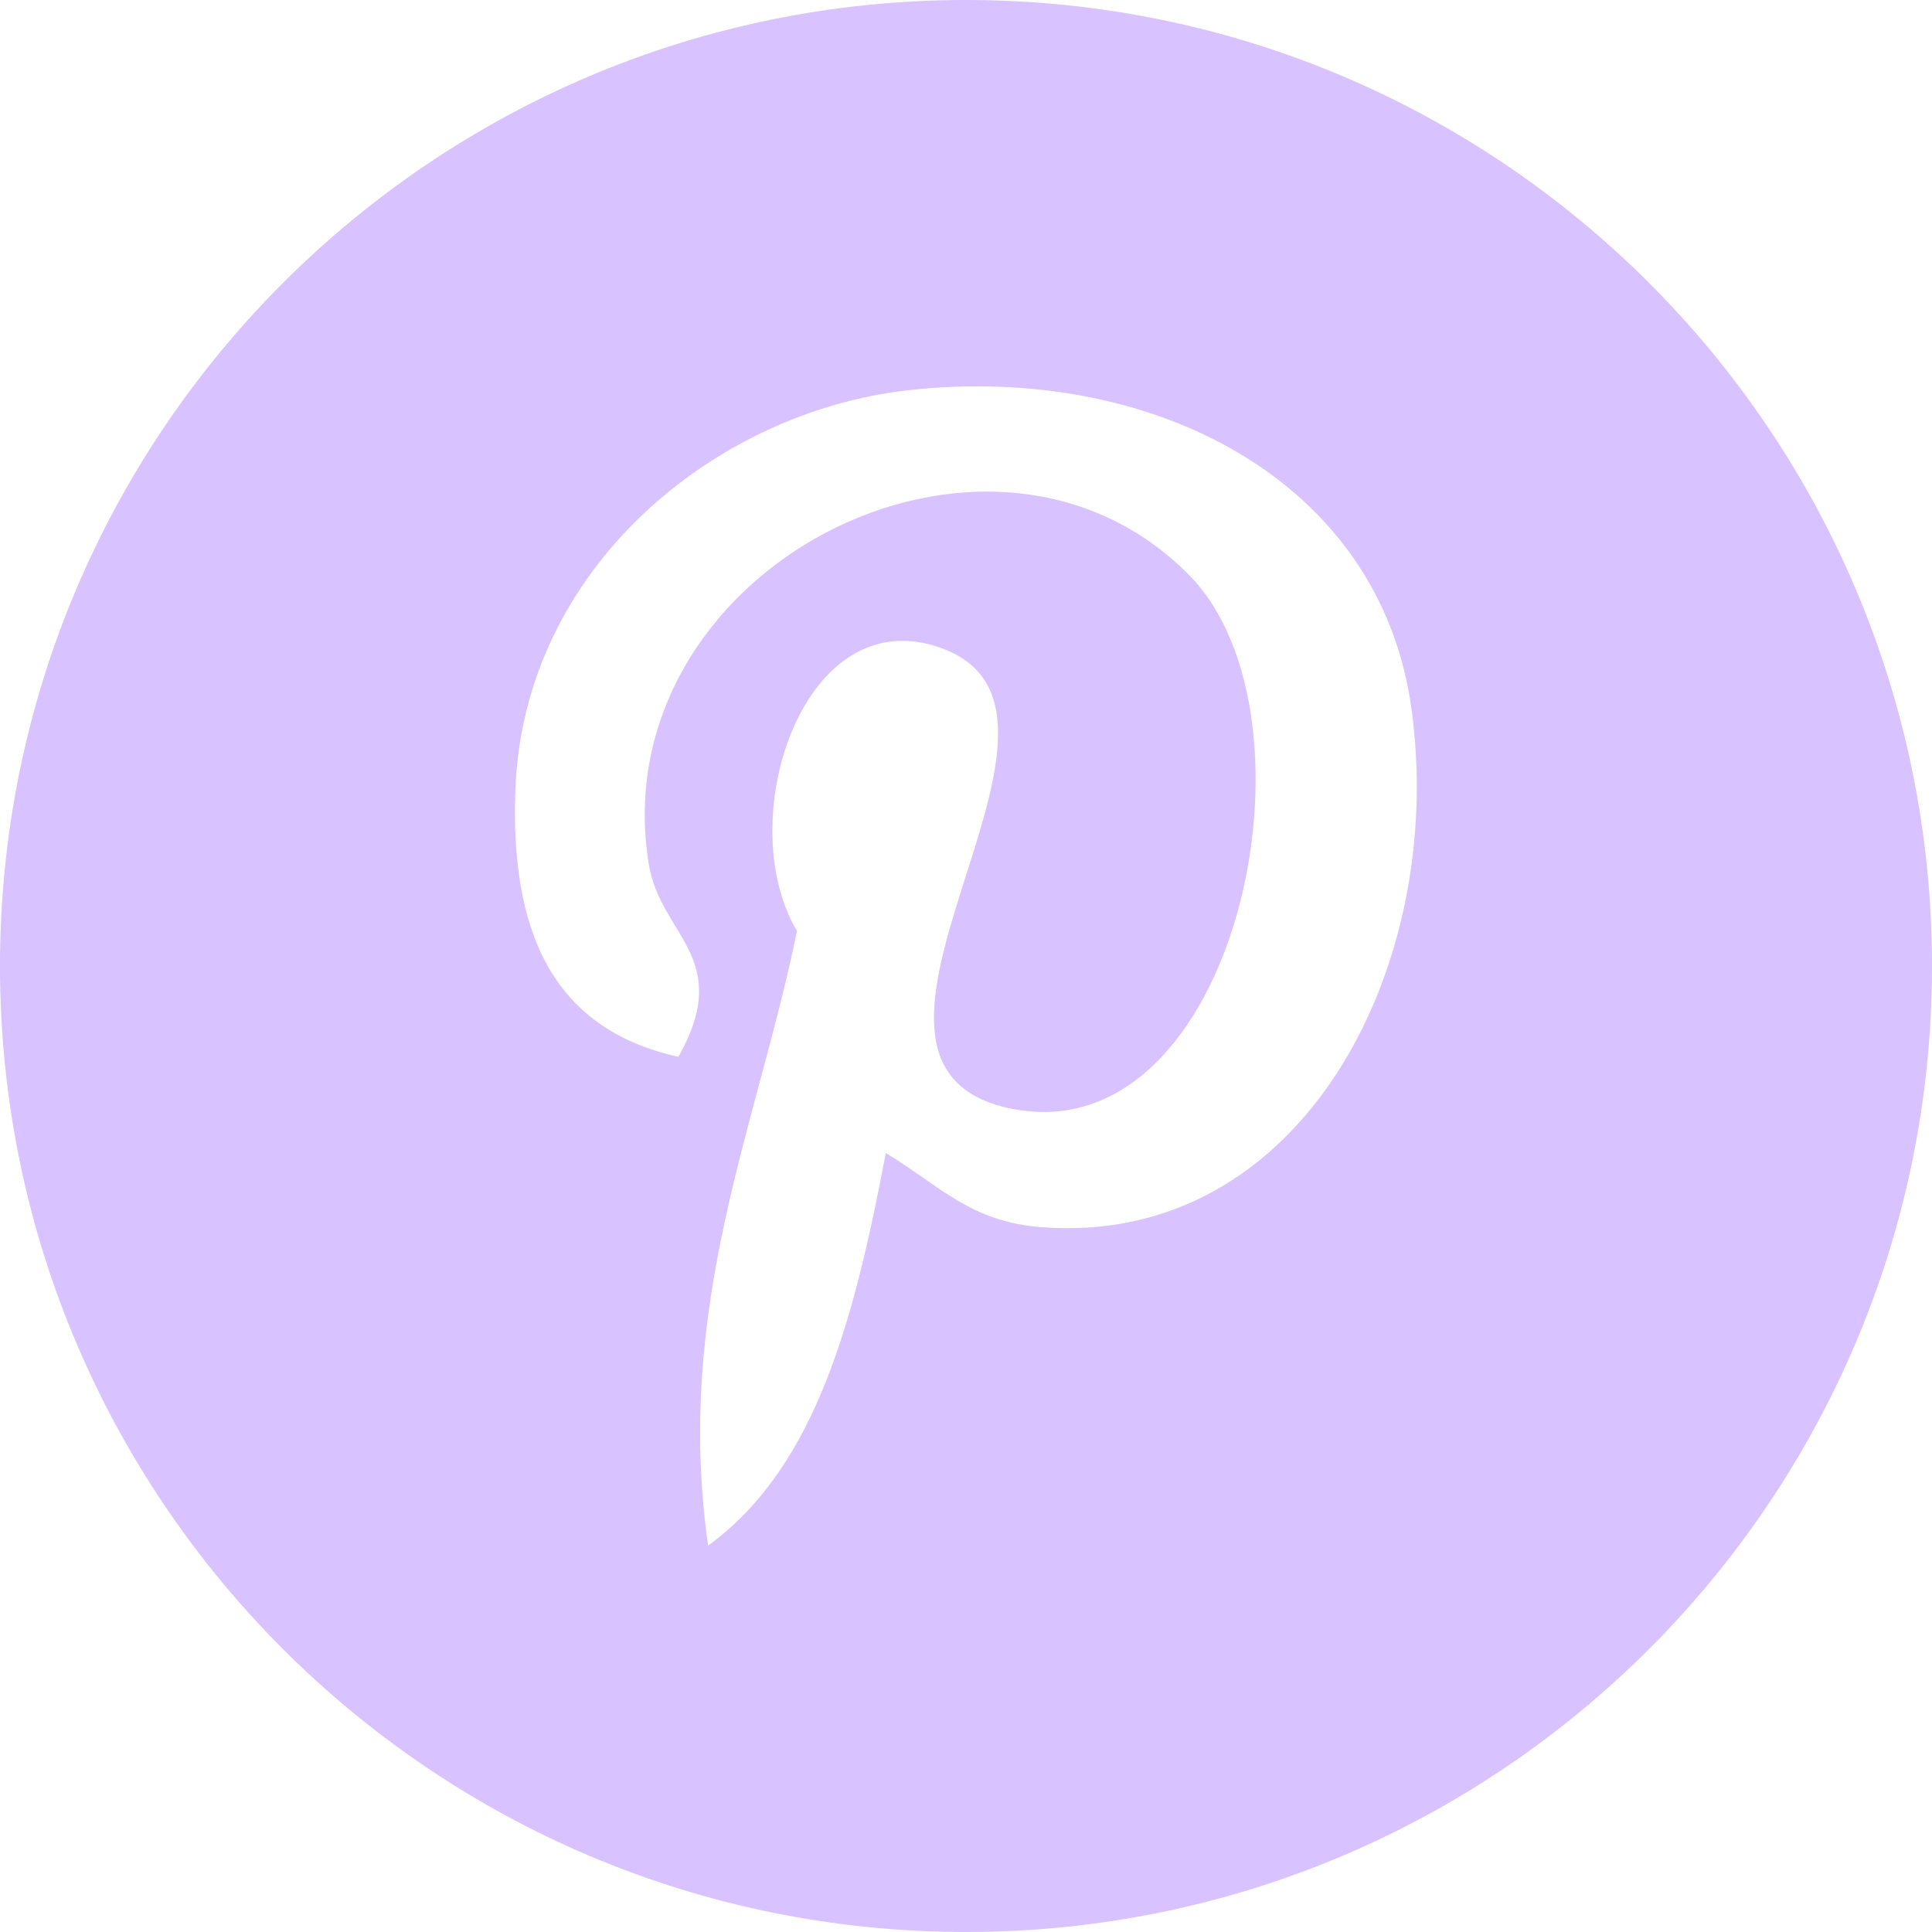 <svg width="40" height="40" viewBox="0 0 40 40" version="1.1" xmlns="http://www.w3.org/2000/svg" xmlns:xlink="http://www.w3.org/1999/xlink">
<title>Vector</title>
<desc>Created using Figma</desc>
<g id="Canvas" transform="translate(-9820 -3141)">
<g id="Vector">
<use xlink:href="#path0_fill" transform="translate(9820 3141)" fill="#D8C2FF"/>
</g>
</g>
<defs>
<path id="path0_fill" d="M 20 0C 8.955 0 0 8.955 0 20C 0 31.045 8.955 40 20 40C 31.045 40 40 31.045 40 20C 40 8.952 31.045 0 20 0ZM 21.56 25.407C 20.098 25.295 19.485 24.57 18.34 23.872C 17.71 27.177 16.94 30.348 14.66 32C 13.955 27.008 15.692 23.258 16.5 19.275C 15.125 16.957 16.665 12.3 19.565 13.447C 23.133 14.86 16.472 22.055 20.945 22.955C 25.612 23.892 27.52 14.852 24.625 11.912C 20.44 7.668 12.45 11.815 13.432 17.893C 13.672 19.378 15.205 19.828 14.045 21.88C 11.367 21.29 10.568 19.175 10.67 16.36C 10.835 11.752 14.81 8.527 18.797 8.08C 23.84 7.515 28.57 9.93 29.223 14.672C 29.96 20.025 26.948 25.825 21.56 25.407Z"/>
</defs>
</svg>
